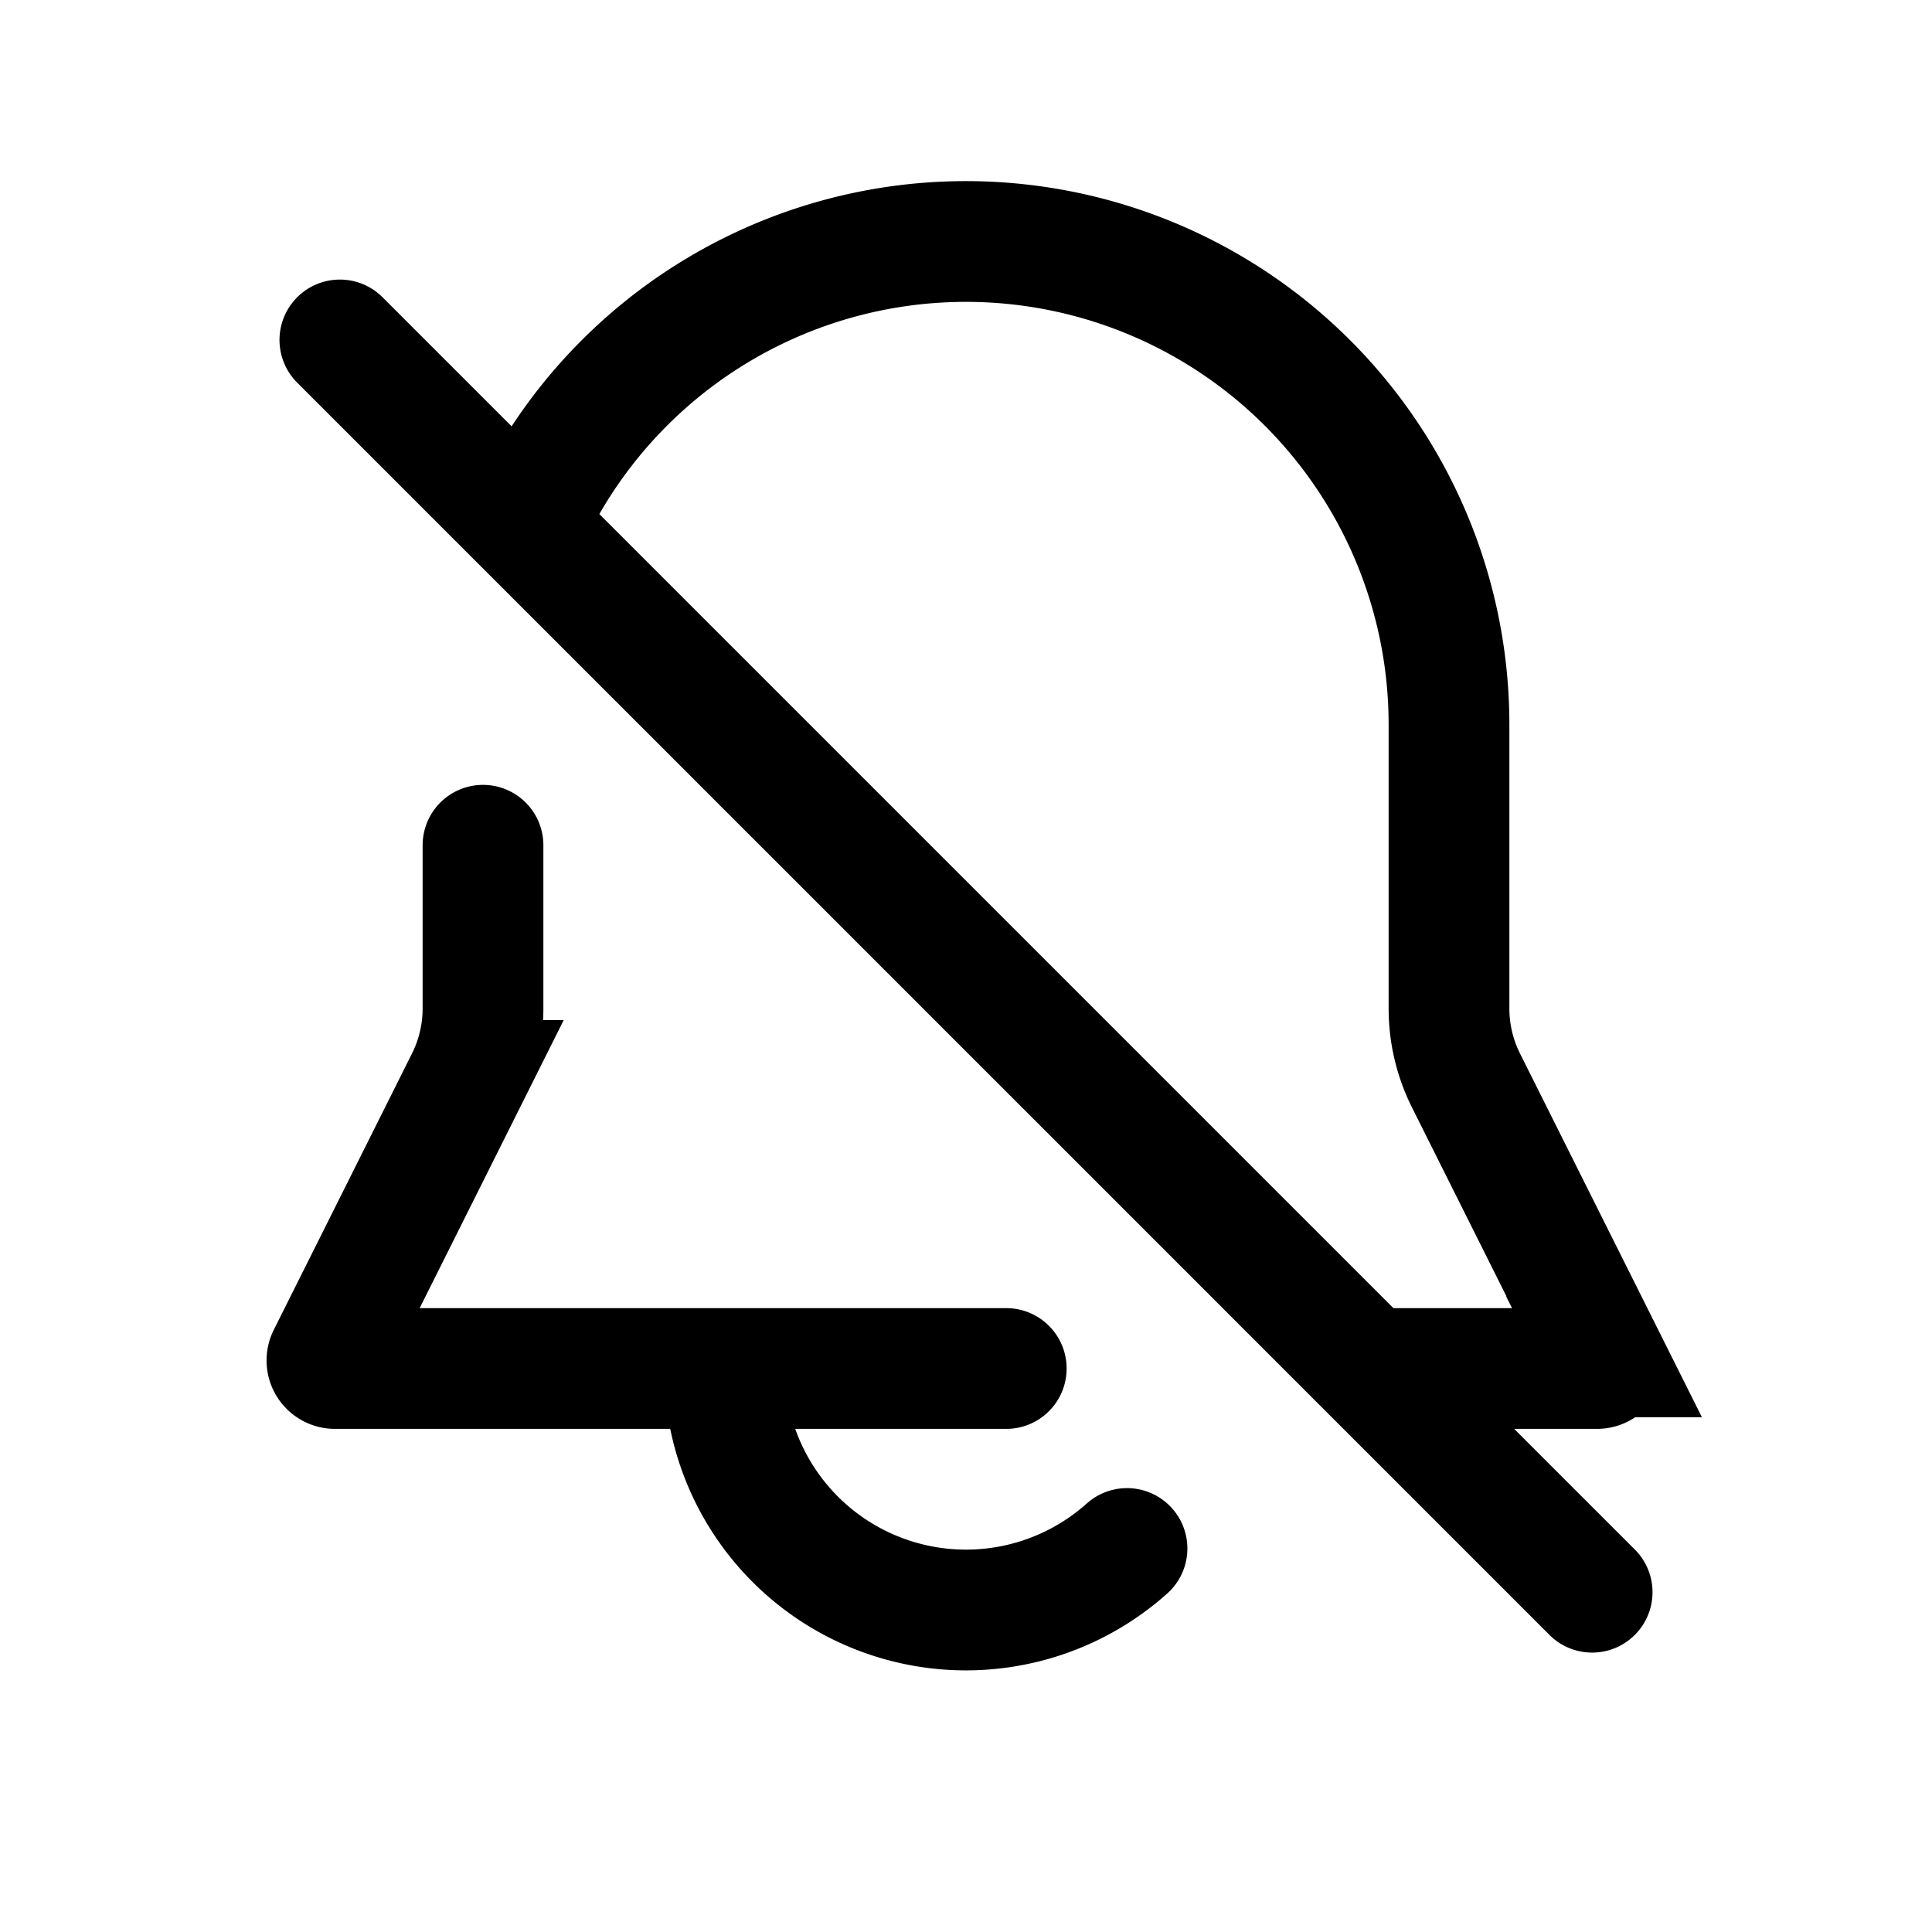 <svg xmlns="http://www.w3.org/2000/svg" width="24" height="24" fill="none" viewBox="0 0 24 24">
    <path stroke="currentColor" stroke-linecap="round" stroke-width="1.5" d="M9 17a3 3 0 0 0 5 2.236M9 17h3.5M9 17H4.162a.1.1 0 0 1-.09-.145l1.717-3.433A2 2 0 0 0 6 12.528V10.5m.544-4A6.001 6.001 0 0 1 18 9v3.528a2 2 0 0 0 .211.894l1.717 3.433a.1.1 0 0 1-.09.145H17M4.222 4.223l15.556 15.556"/>
</svg>
